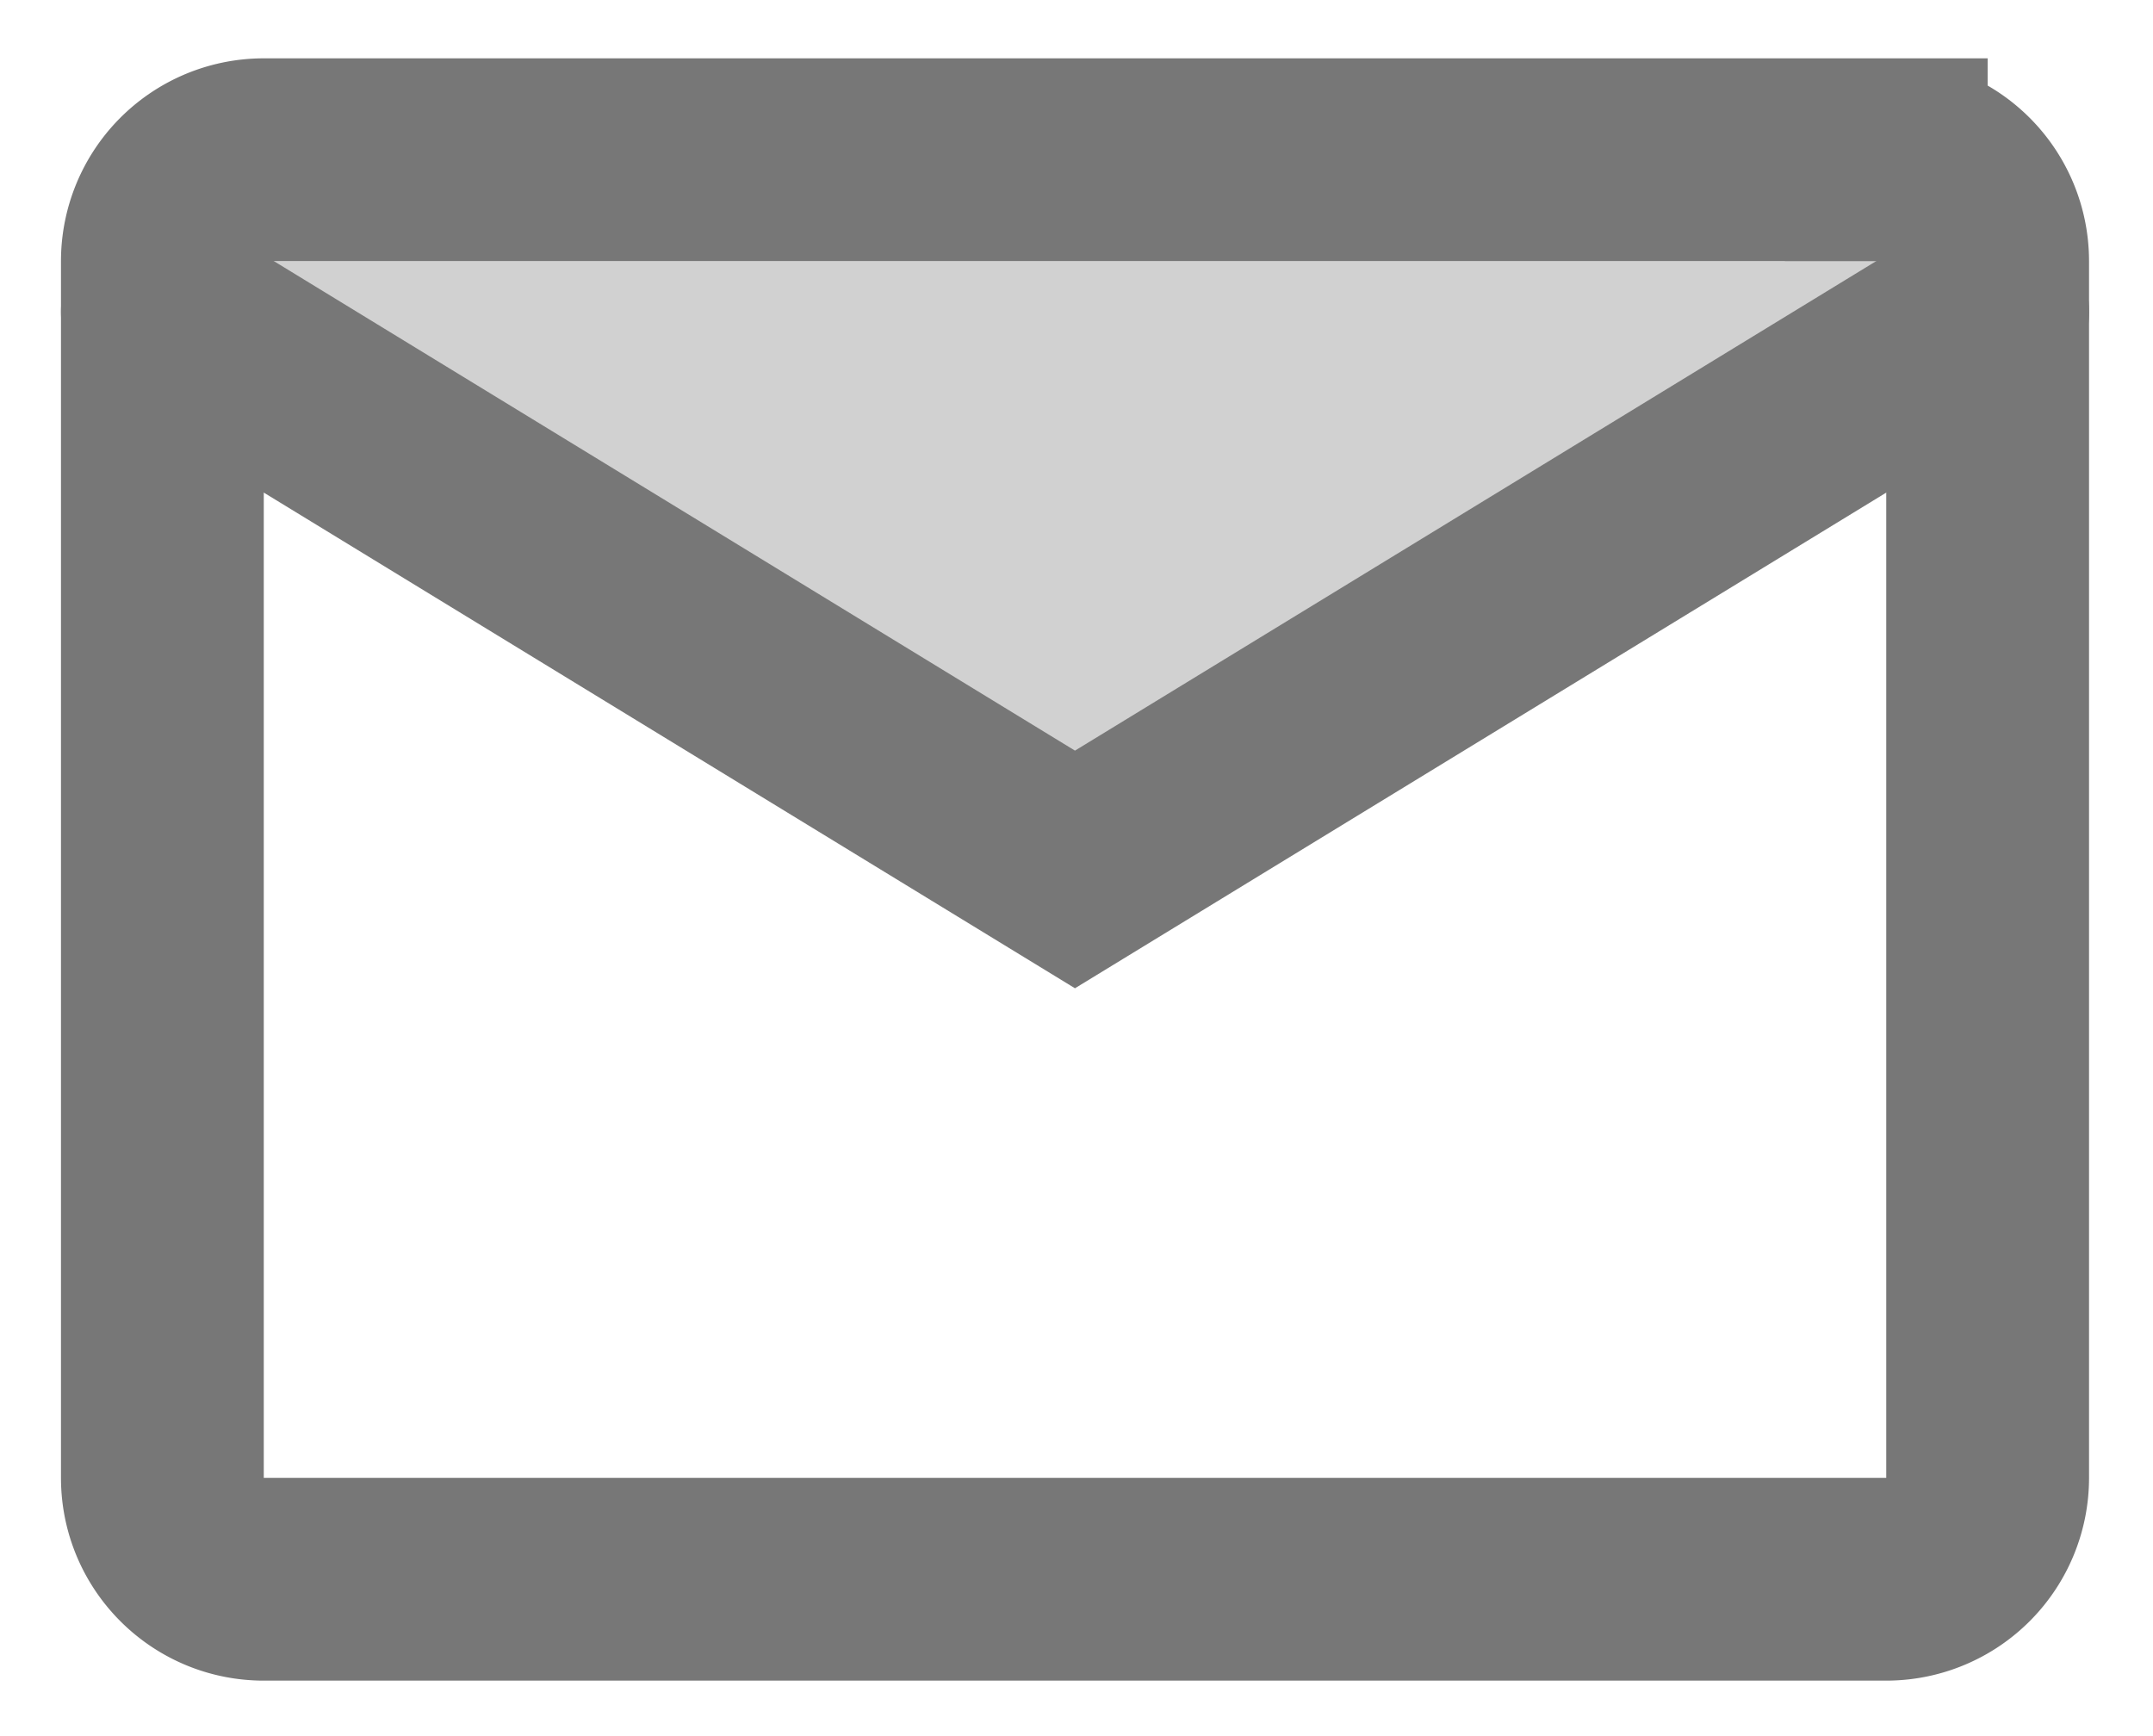 <svg width="31" height="25" fill="none" xmlns="http://www.w3.org/2000/svg"><path d="m15.478 11.06-11.68-7.3h23.36l-11.68 7.3Z" fill="#666" fill-opacity=".3"/><path d="M27.159 2.3H3.798a1.46 1.46 0 0 0-1.46 1.46v17.521c0 .806.654 1.46 1.46 1.46h23.361a1.46 1.46 0 0 0 1.46-1.46V3.761a1.46 1.46 0 0 0-1.46-1.46Z" stroke="#777" stroke-width="2.92" stroke-linecap="round"/><path d="m2.338 4.49 13.14 8.03L28.62 4.49" stroke="#777" stroke-width="2.92" stroke-linecap="round"/></svg>